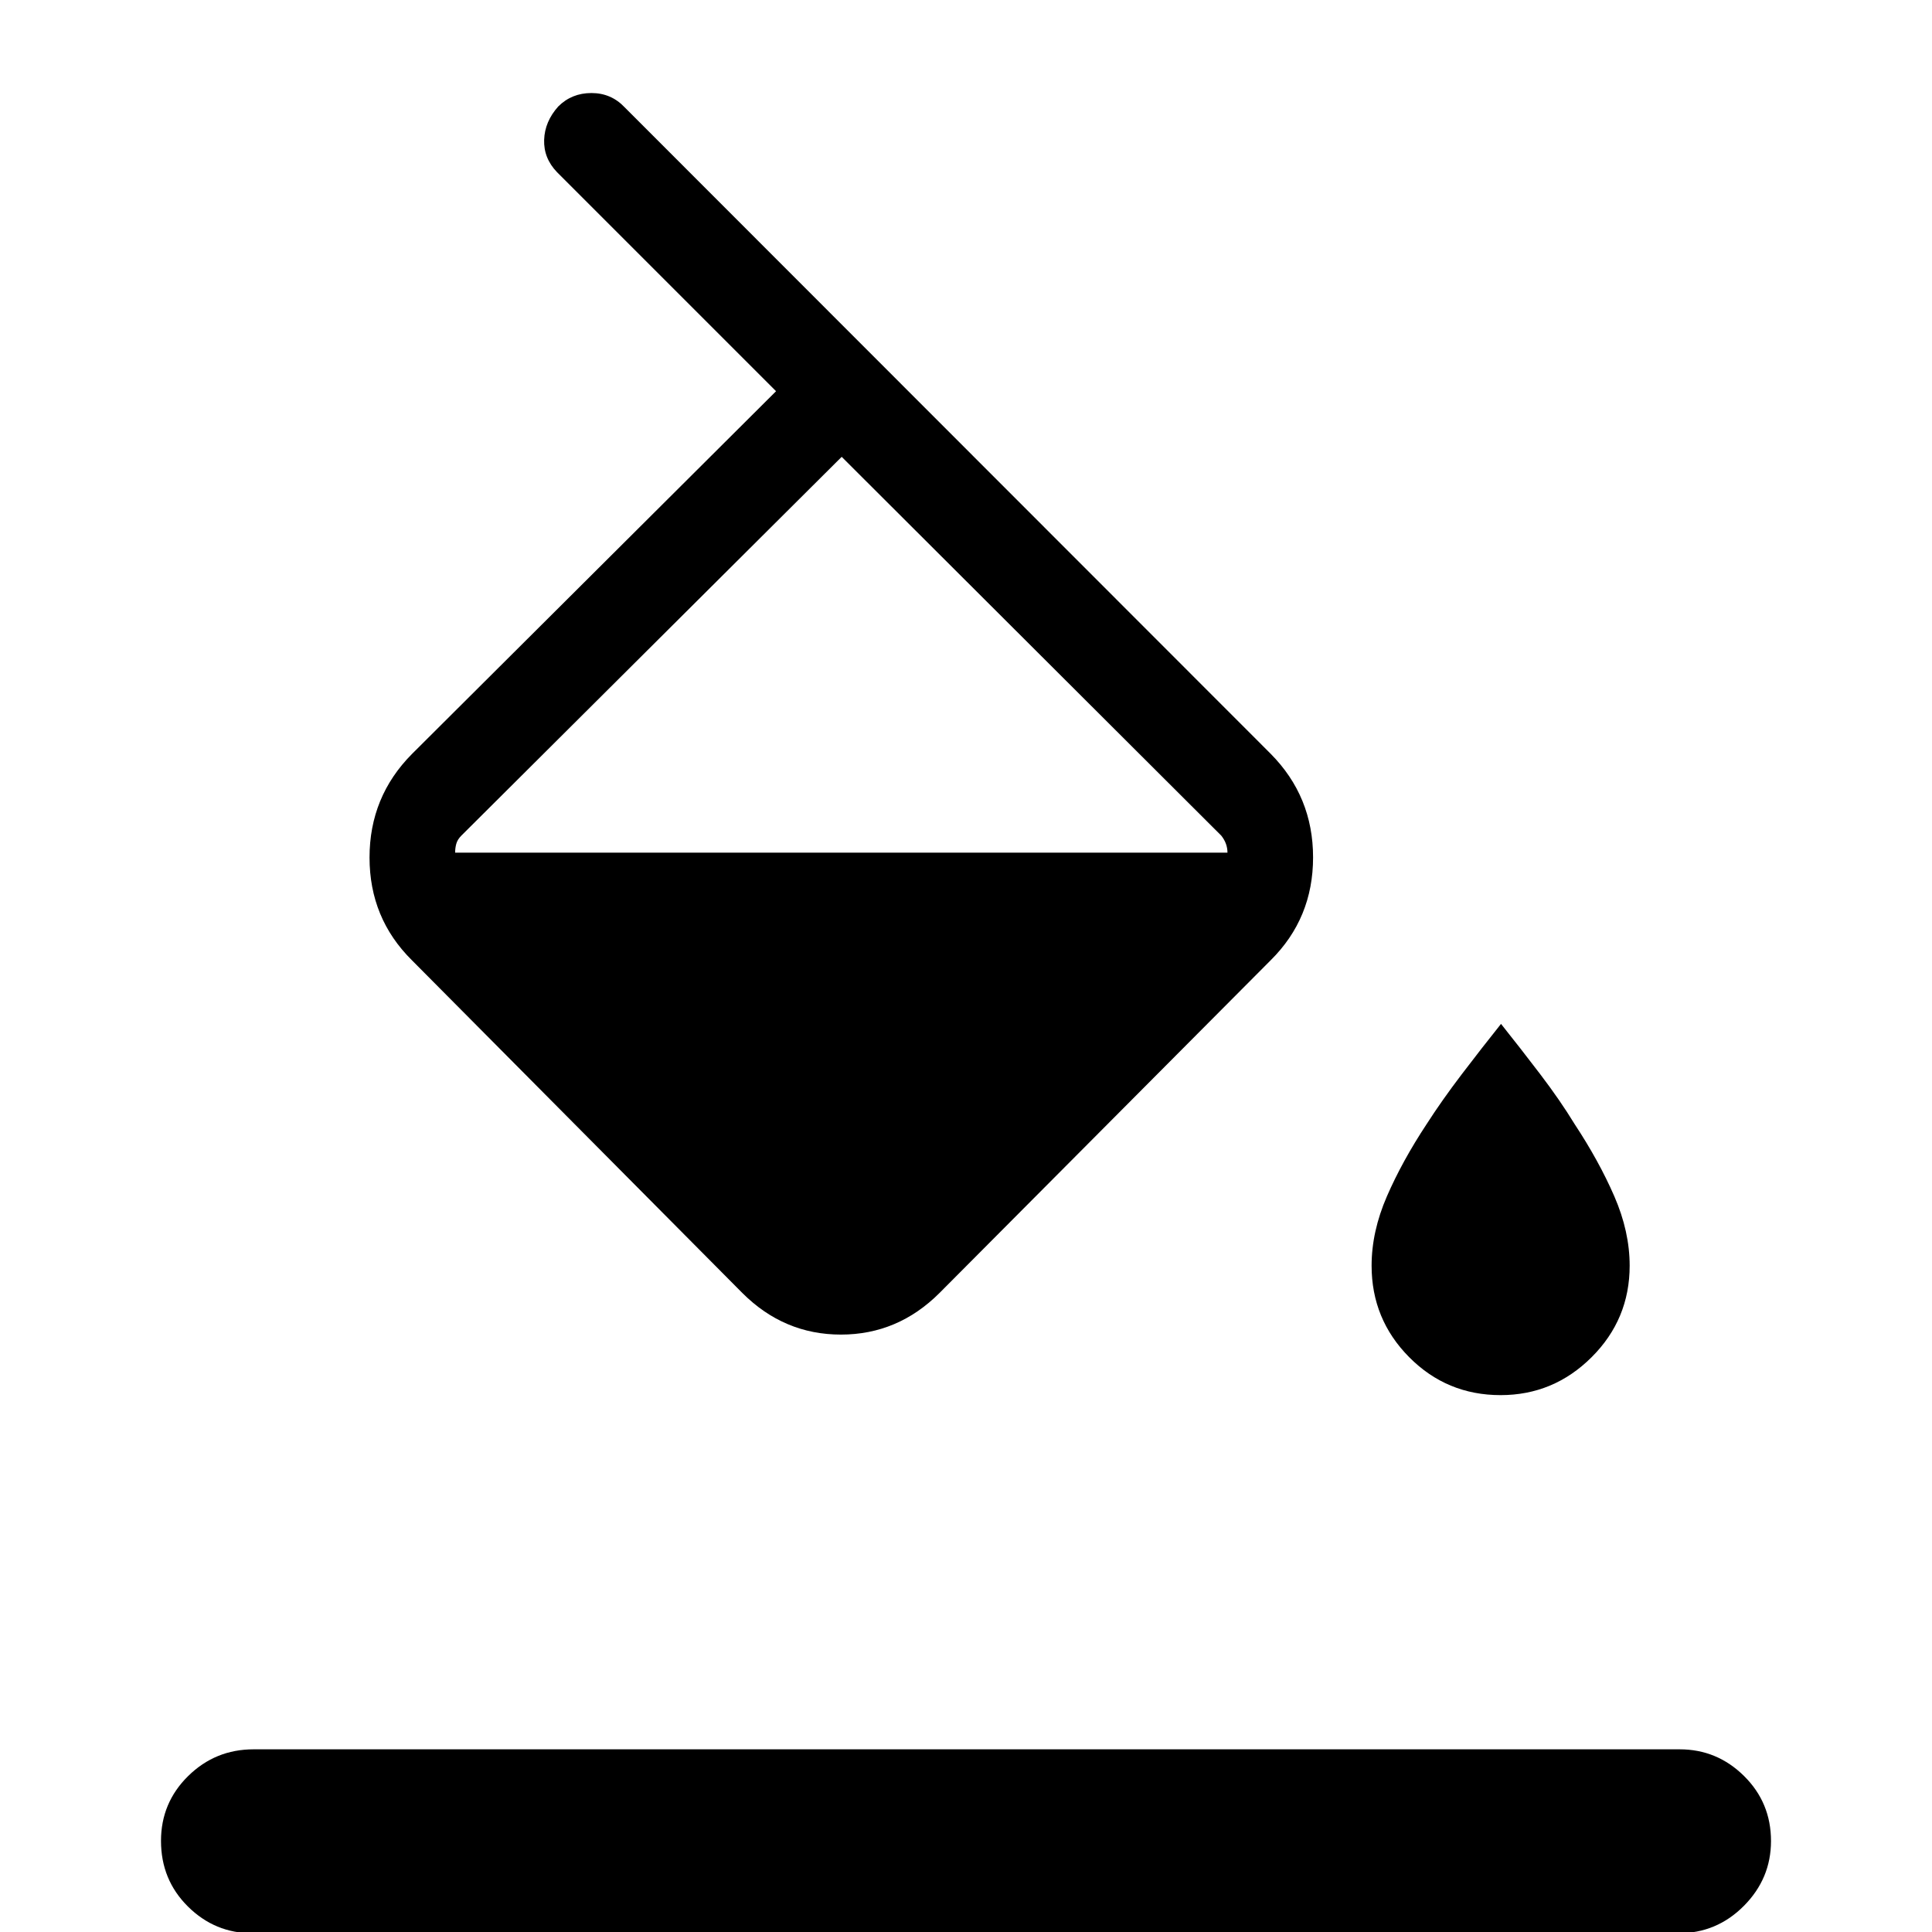 <svg xmlns="http://www.w3.org/2000/svg" width="48" height="48" viewBox="0 -960 960 960"><path d="m310.38-906.69 321 321.23q21.08 21.26 21.08 51.5t-21.08 51.12l-164.53 165.3q-20.7 20.69-49 20.69-28.31 0-49-20.69l-164.16-165.3q-21.07-20.86-21.07-51.06 0-30.2 21.07-51.44l180.93-180.27-108.85-108.85q-6.69-6.96-6.39-16.06.31-9.09 7-16.56 6.7-6.69 16.5-6.69 9.81 0 16.5 7.08ZM418.23-733l-189 188.23q-1.92 1.93-2.5 4.04-.58 2.12-.58 4.42h383.77q0-2.3-.77-4.42-.77-2.11-2.3-4.04L418.23-733Zm327.4 466.23q-26.71 0-45.4-18.84-18.69-18.84-18.69-45.47 0-16.96 7.61-34.48 7.62-17.51 19.7-35.82 7.61-11.85 17.57-24.93 9.96-13.07 19.43-24.92 9.46 11.85 19.42 24.92 9.96 13.08 17.19 24.93 12.08 18.31 19.69 35.82 7.62 17.52 7.62 34.48 0 26.63-18.91 45.47-18.9 18.84-45.23 18.84ZM125.38.62q-18.59 0-31.99-13.27Q80-25.92 80-45.27q0-18.96 13.5-32.23 13.49-13.27 32.5-13.27h708.62q18.59 0 31.99 13.26Q880-64.26 880-45.21q0 18.67-13.5 32.25Q853.01.62 834 .62H125.38Z"/></svg>